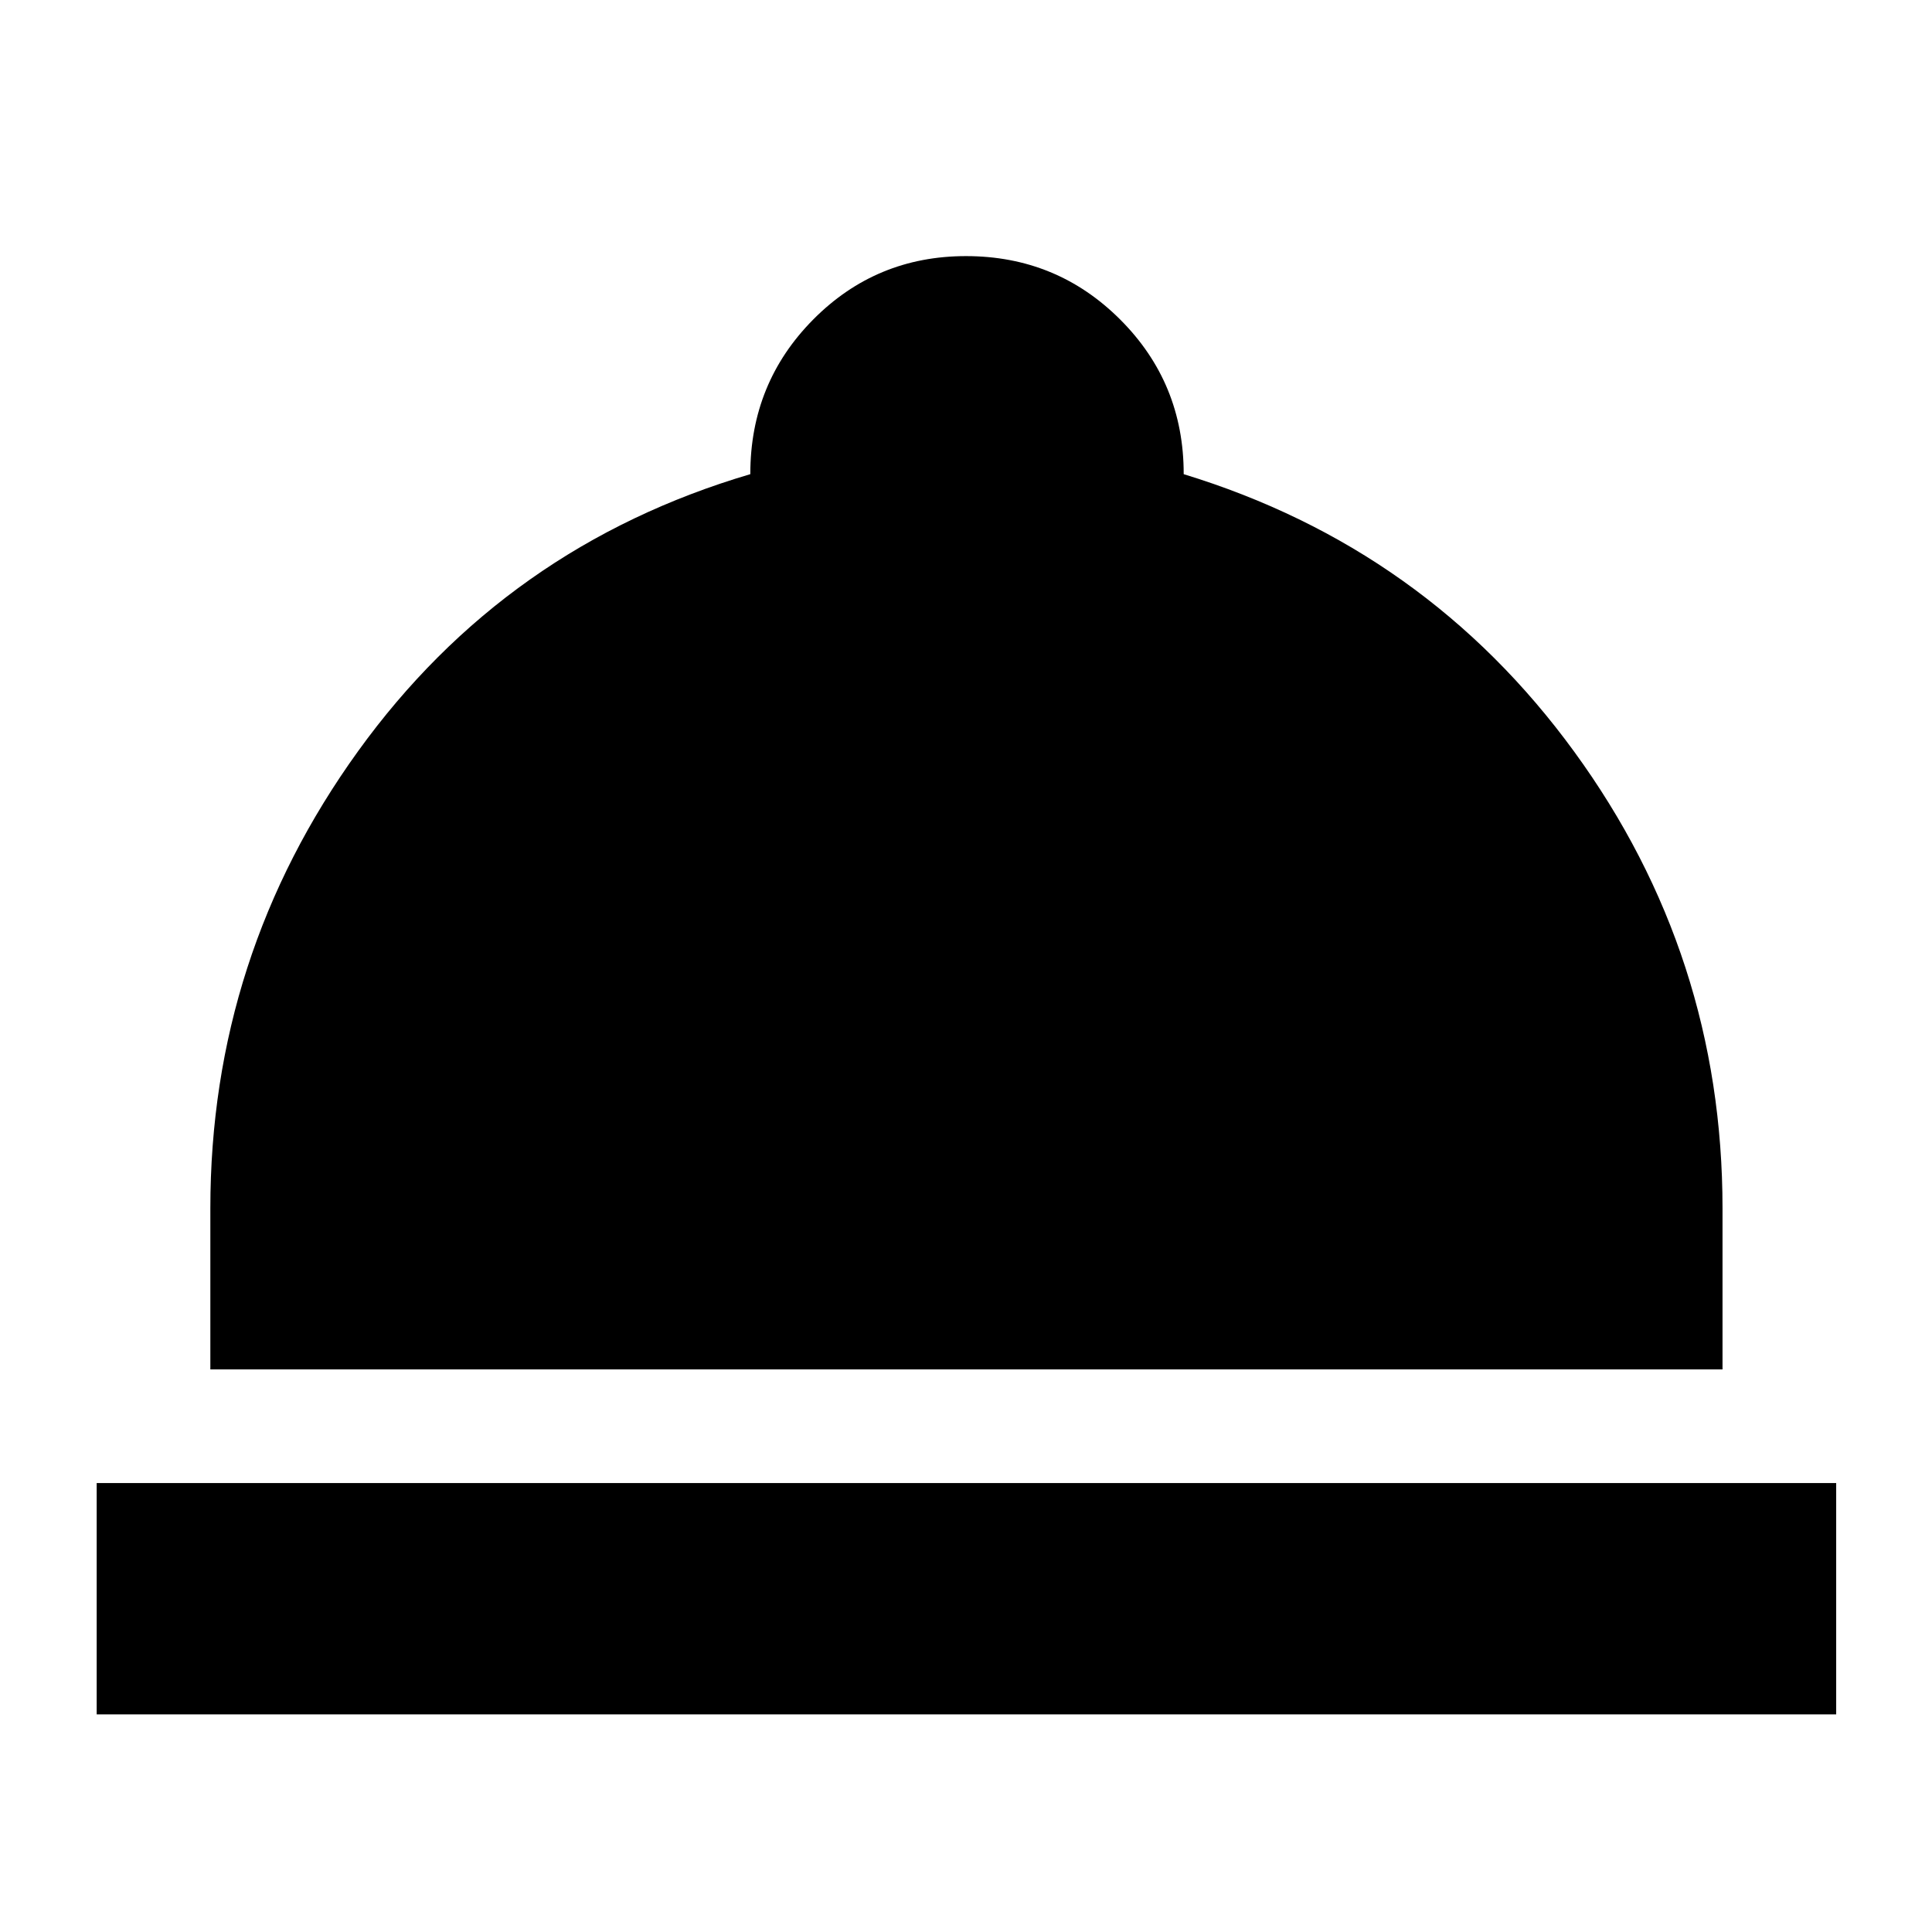 <svg xmlns="http://www.w3.org/2000/svg" height="20" viewBox="0 -960 960 960" width="20"><path d="M48.04-108.13v-114.96h864.35v114.96H48.04Zm56.48-171.43v-80.01q0-125.43 73.44-227.21 73.43-101.79 194.87-137.61v-.18q0-45.1 31.23-76.64 31.24-31.53 75.93-31.53 45.1 0 76.64 31.53 31.54 31.54 31.54 76.64v.18q120.44 36.82 194.09 137.95t73.65 226.87v80.01H104.52Z"/></svg>